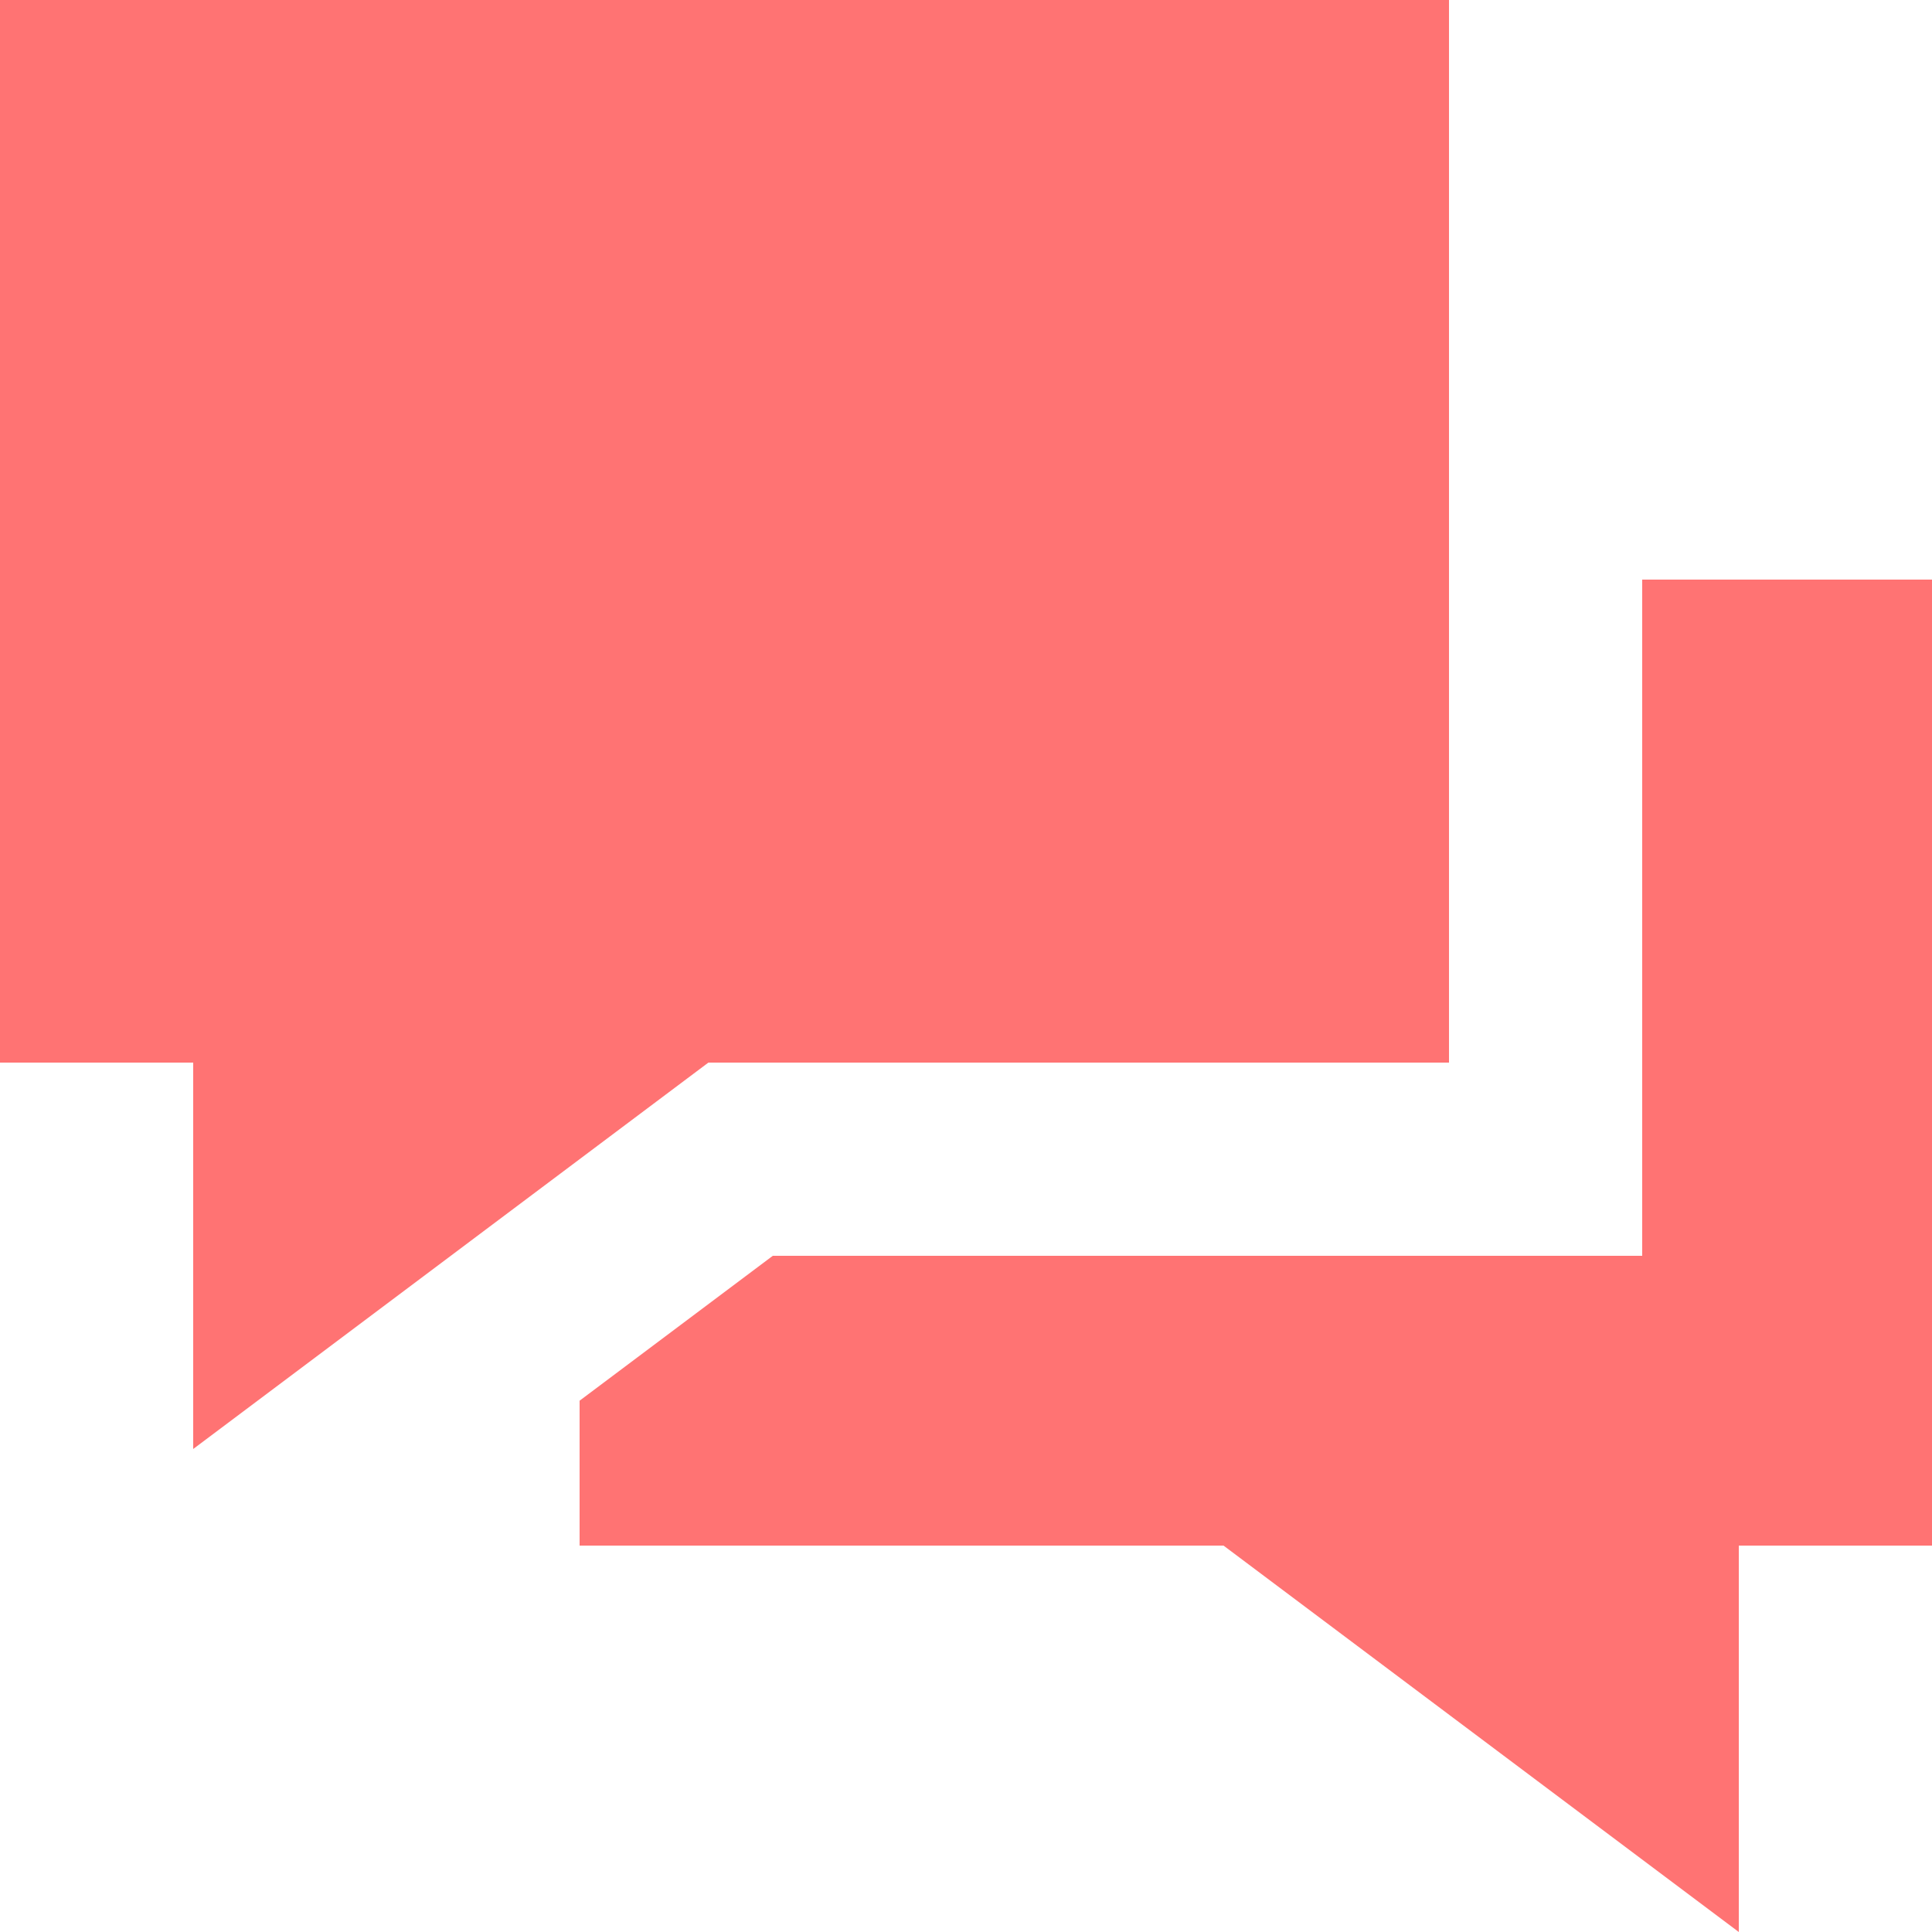 <svg xmlns="http://www.w3.org/2000/svg" xmlns:xlink="http://www.w3.org/1999/xlink" preserveAspectRatio="xMidYMid" width="20" height="20" viewBox="0 0 20 20">
  <defs>
    <style>
      .cls-1 {
        fill: #ff7373;
        fill-rule: evenodd;
      }
    </style>
  </defs>
  <path d="M18.000,16.000 L18.000,20.000 L12.666,16.000 L6.000,16.000 L6.000,14.500 L8.000,13.000 L17.000,13.000 L17.000,6.000 L20.000,6.000 L20.000,16.000 L18.000,16.000 ZM2.000,15.000 L2.000,11.000 L0.000,11.000 L0.000,-0.000 L15.000,-0.000 L15.000,11.000 L7.333,11.000 L2.000,15.000 Z" class="cls-1"/>
</svg>
